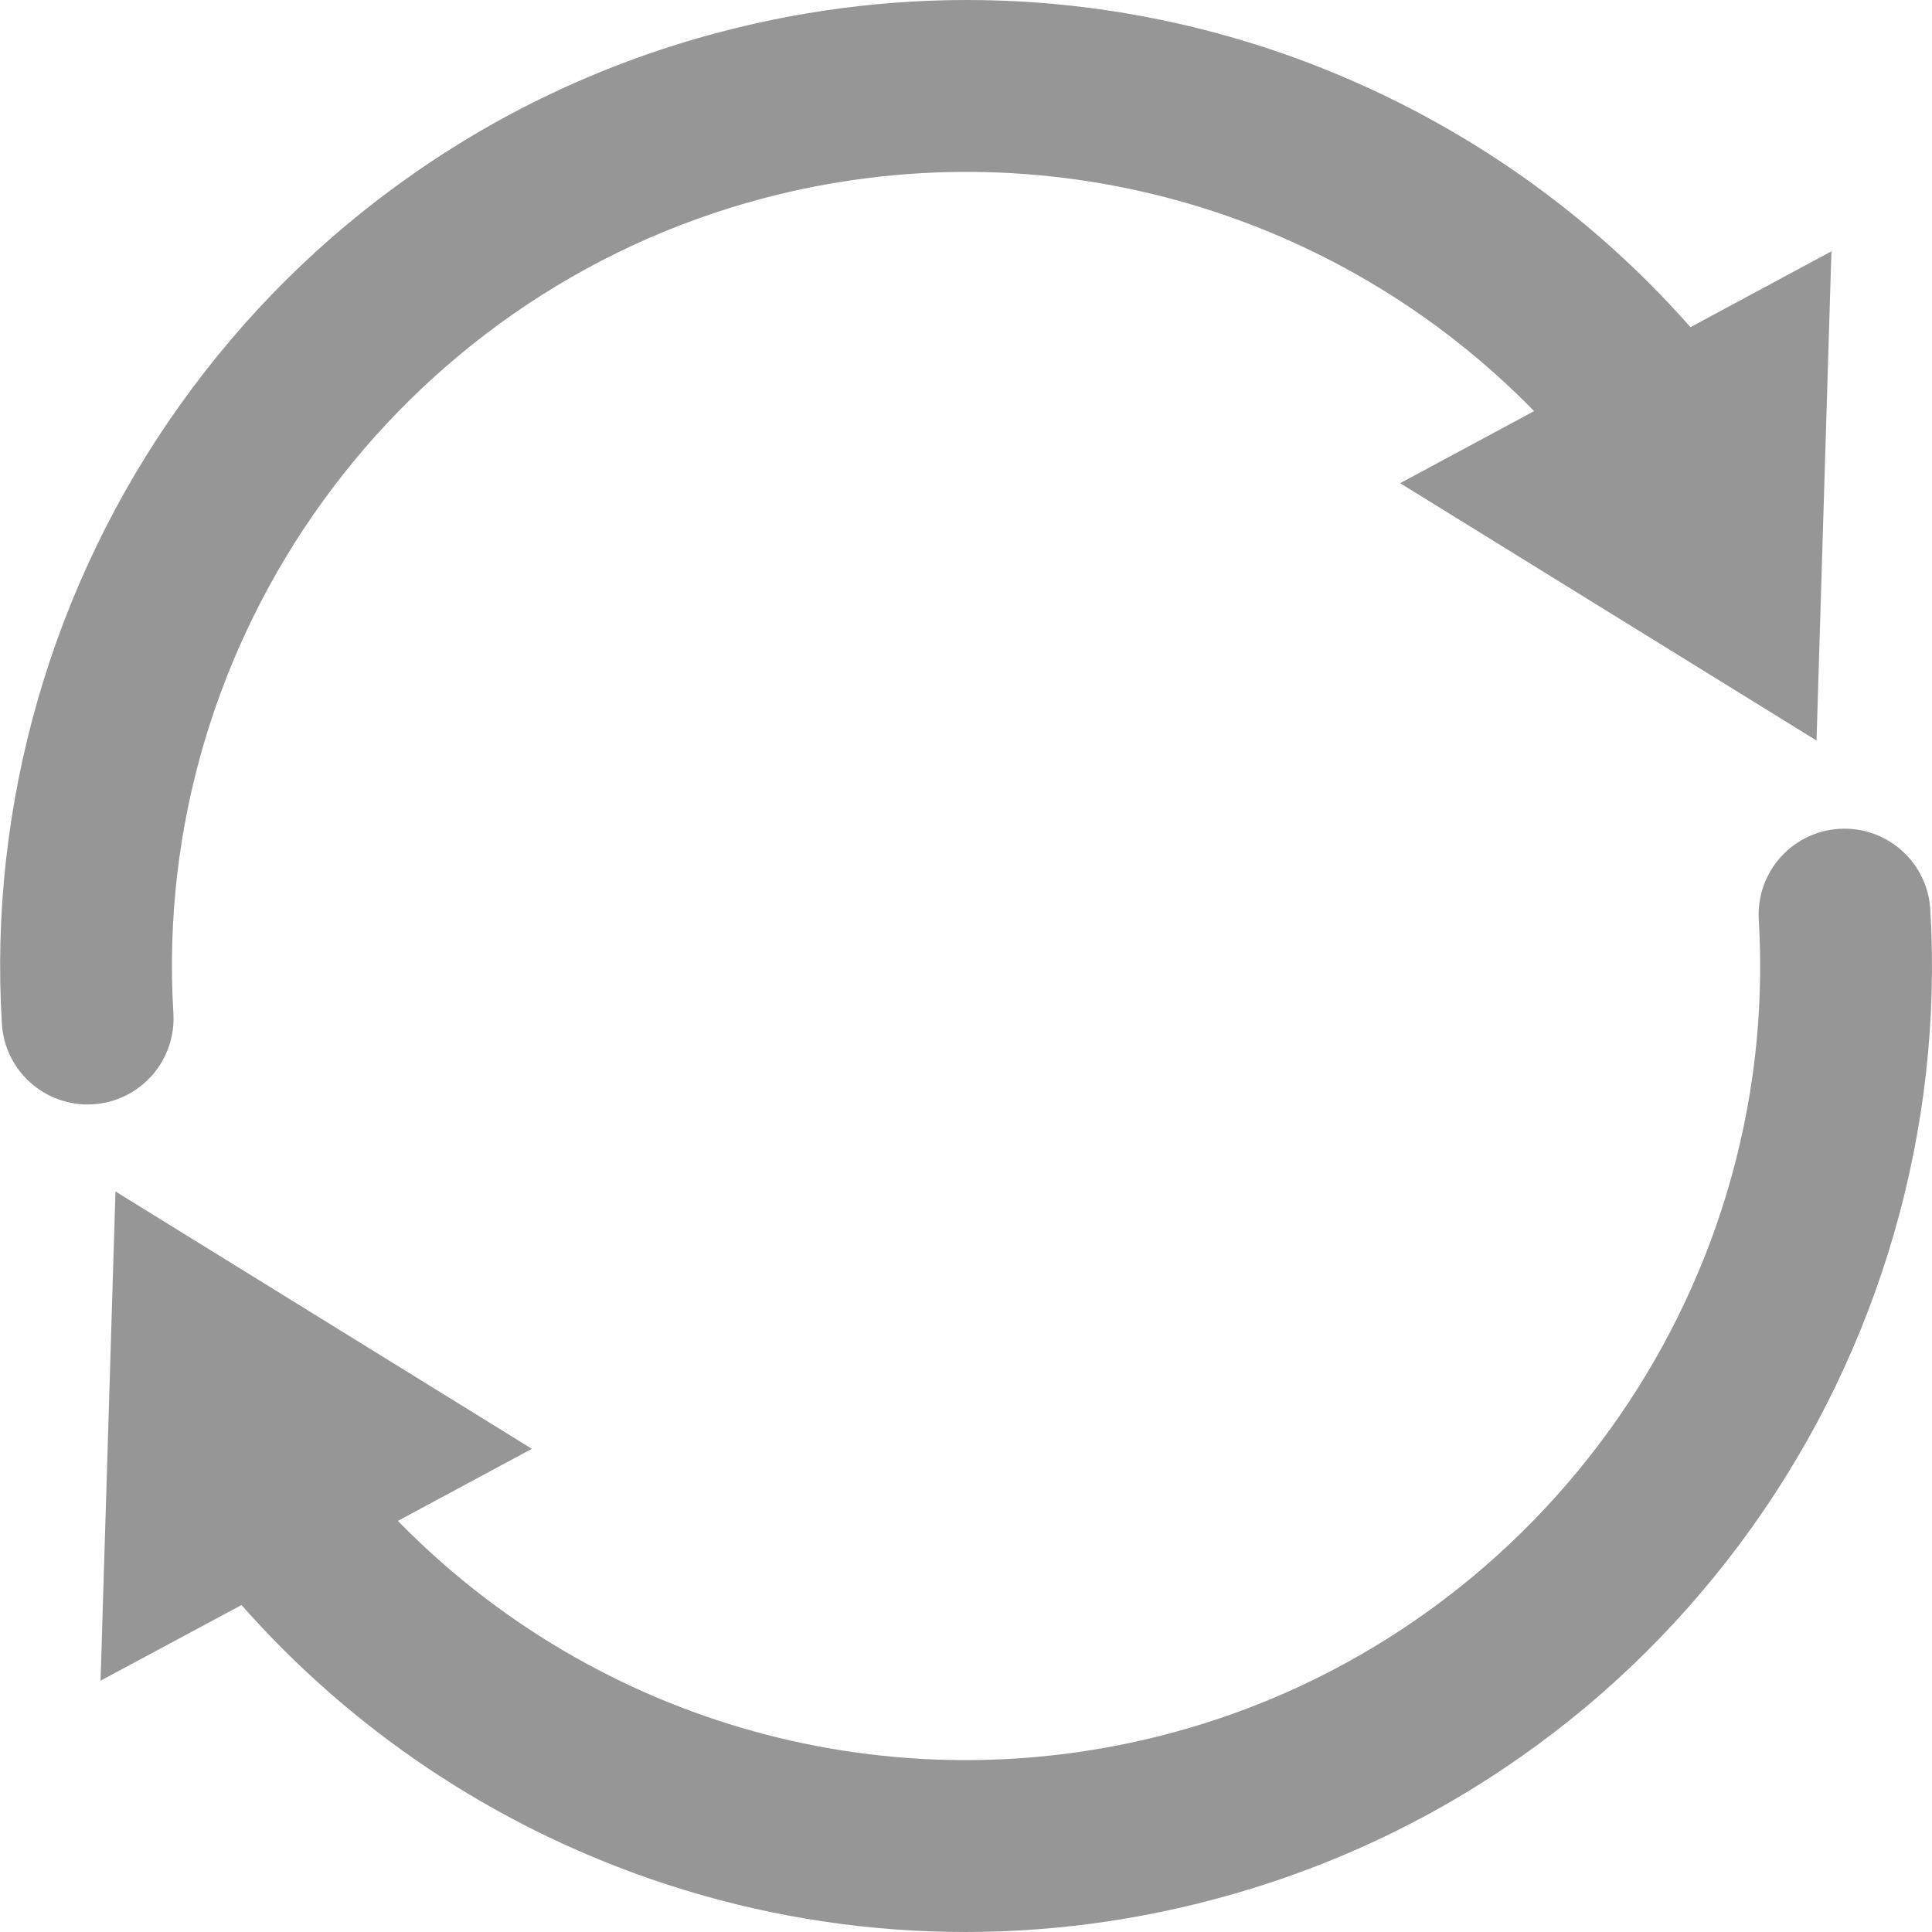 <?xml version="1.0" standalone="no"?><!DOCTYPE svg PUBLIC "-//W3C//DTD SVG 1.1//EN" "http://www.w3.org/Graphics/SVG/1.1/DTD/svg11.dtd"><svg t="1583982965069" class="icon" viewBox="0 0 1024 1024" version="1.1" xmlns="http://www.w3.org/2000/svg" p-id="7002" xmlns:xlink="http://www.w3.org/1999/xlink" width="200" height="200"><defs><style type="text/css"></style></defs><path d="M218.399 92.602c-47.6 33.3-88.9 74.3-122.799 121.799C27.5 309.701-6.1 426.3 1 542.6c1.5 25.1 23.1 44.2 48.2 42.7s44.2-23.1 42.7-48.2C79.8 338.001 211.099 156.402 404.198 105.202c147.999-39.2 303.698 4.9 408.898 112.699l-71 38.2 220.699 136.399 7.9-259.299-74.7 40.2C837.595 107.202 763.196 57.303 679.196 28.103 582.897-5.197 479.797-8.997 380.898 17.203c-58.6 15.5-113.299 40.9-162.499 75.4zM53.3 890.798l74.7-40.1c58.4 66.2 132.799 116.099 216.799 145.199 96.299 33.3 199.399 37.1 298.298 10.9 38.5-10.2 75.3-24.6 109.999-43.1 18.1-9.6 35.6-20.4 52.5-32.2 47.6-33.3 88.8-74.2 122.699-121.599 68.1-95.199 101.799-211.699 94.799-327.898-1.5-25.1-23.1-44.2-48.2-42.7s-44.2 23.1-42.7 48.2C943.995 686.199 812.595 867.598 619.797 918.798c-147.999 39.2-303.698-4.9-408.898-112.699l71-38.2L61.2 631.499l-7.9 259.299z" p-id="7003" fill="#969696"></path></svg>